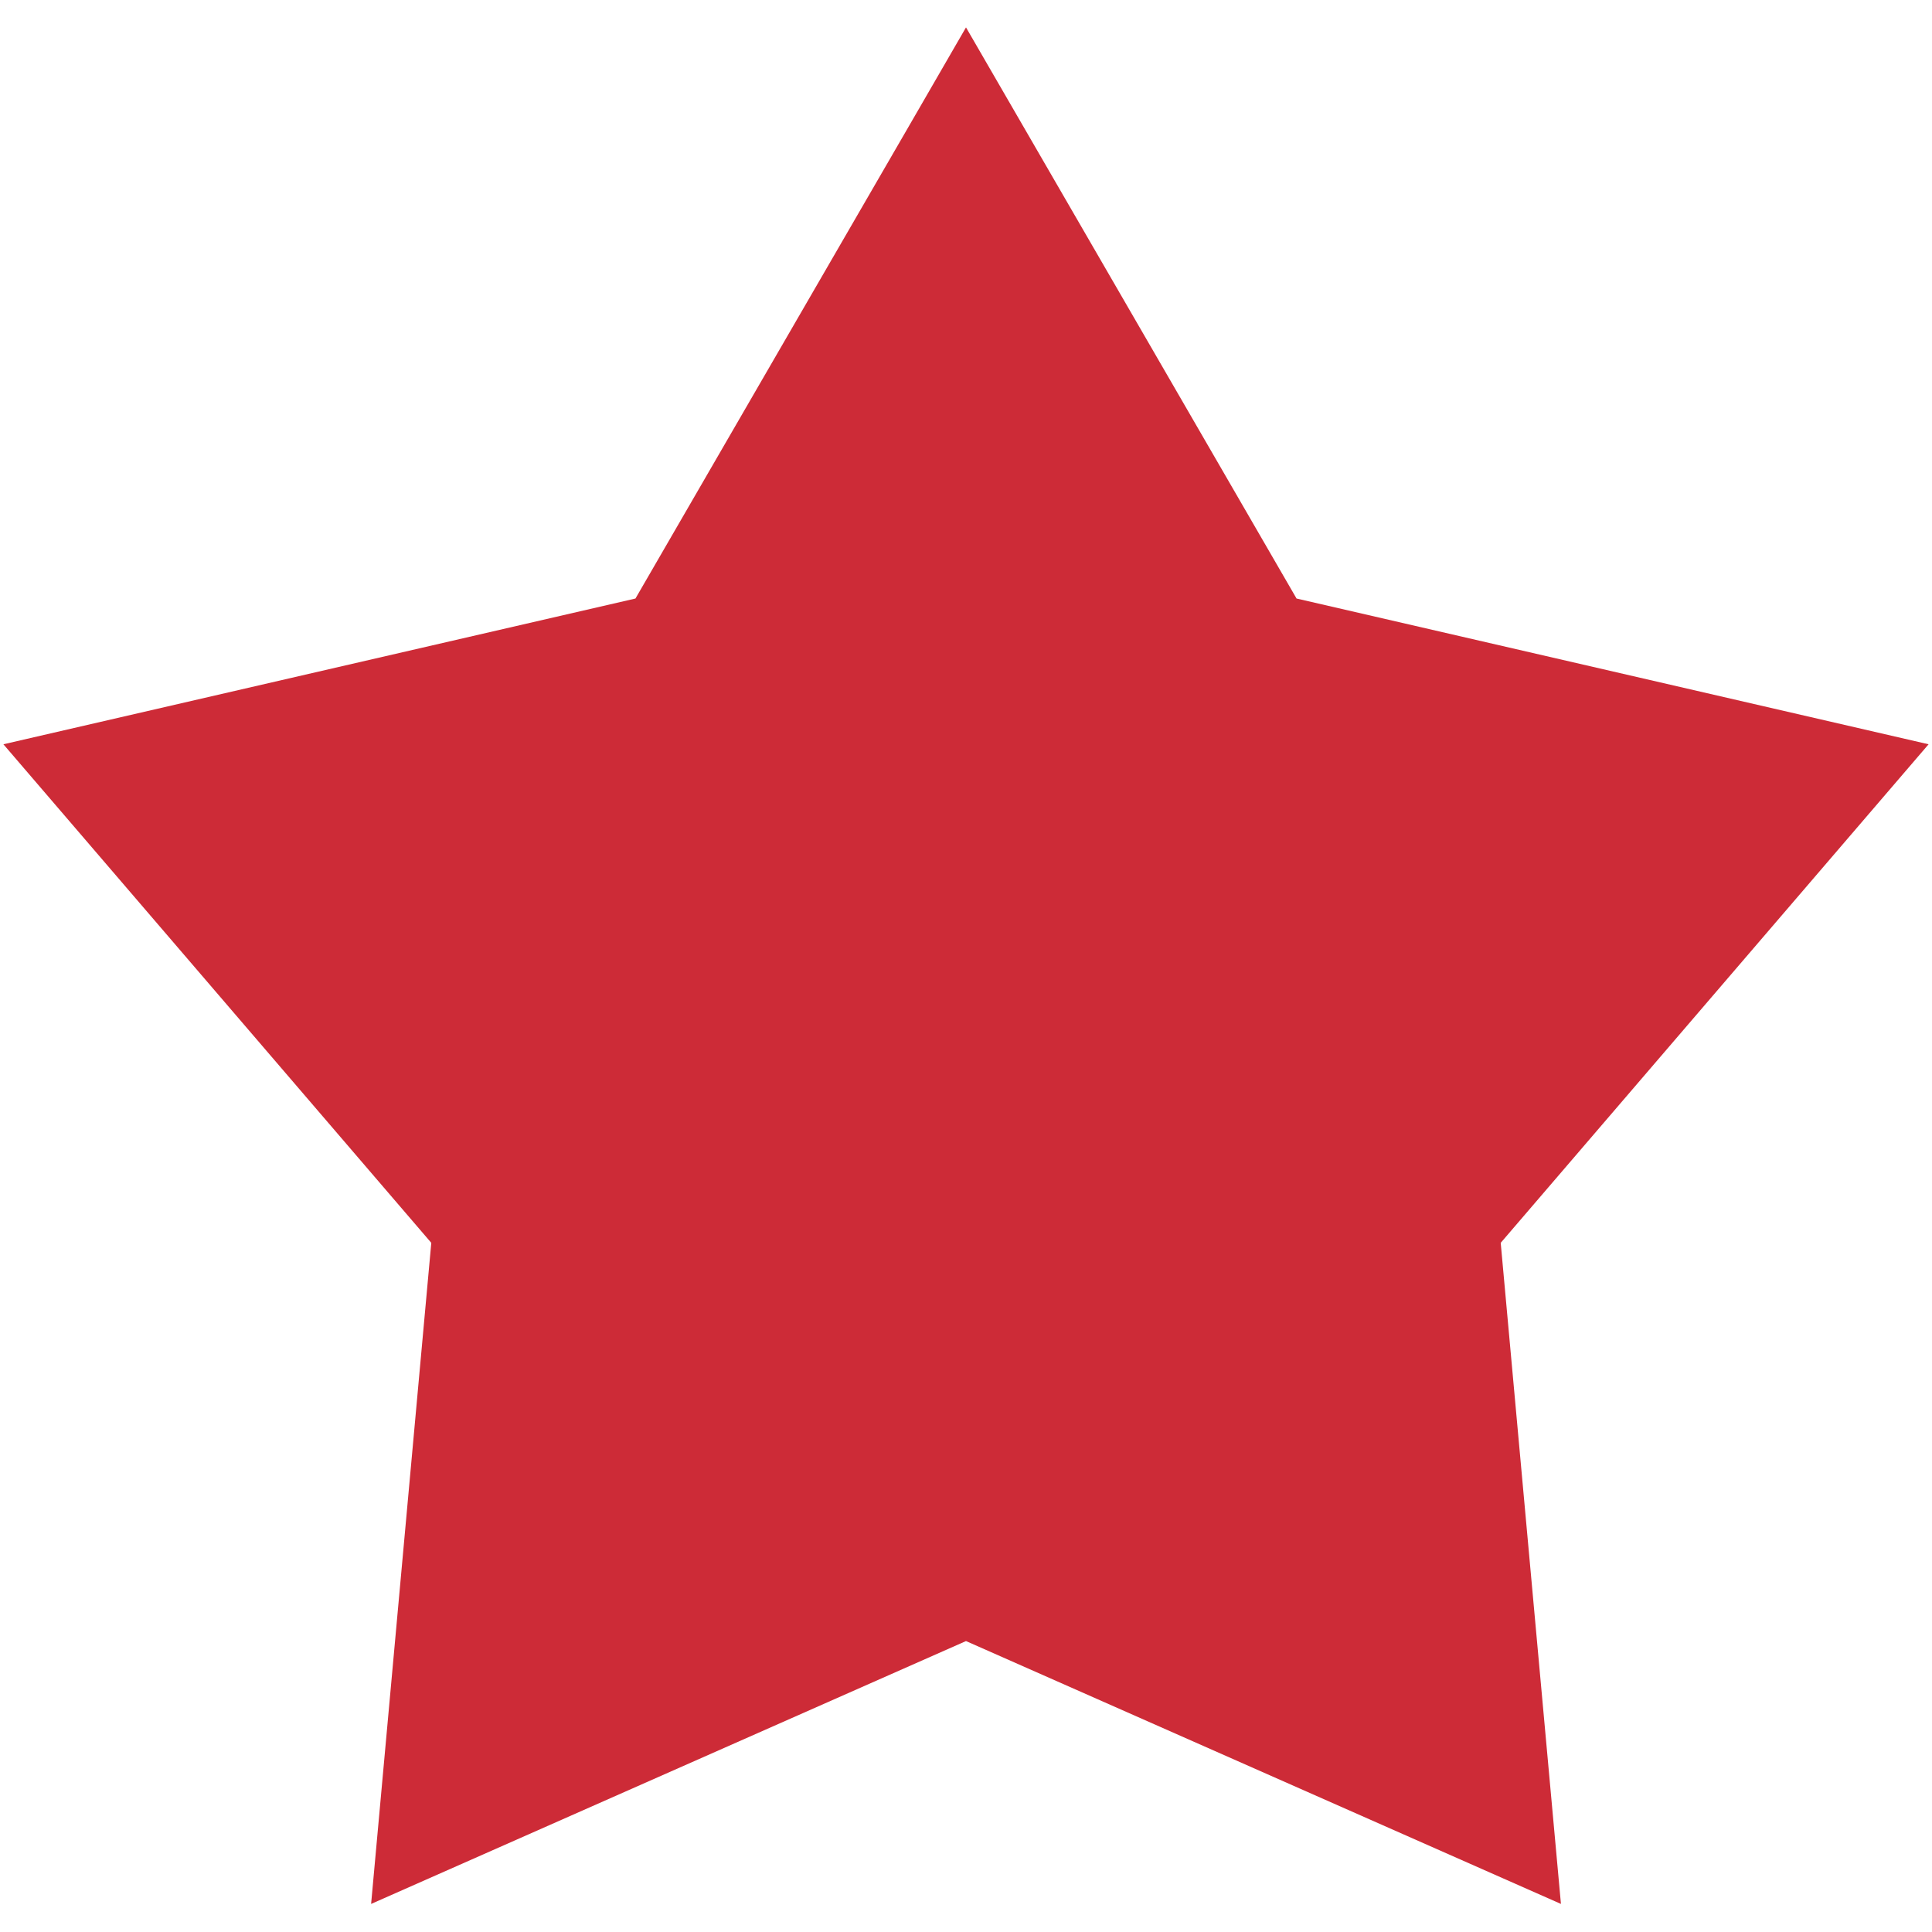 <svg width="34" height="34" viewBox="0 0 34 34" fill="none" xmlns="http://www.w3.org/2000/svg">
<path d="M17 0.482L15.979 2.248L11.183 10.533L0.06 13.098L7.59 21.872L6.531 33.506L17 28.88L27.47 33.506L26.41 21.872L33.94 13.098L22.817 10.533L17 0.482Z" fill="#CD2B37"/>
</svg>
